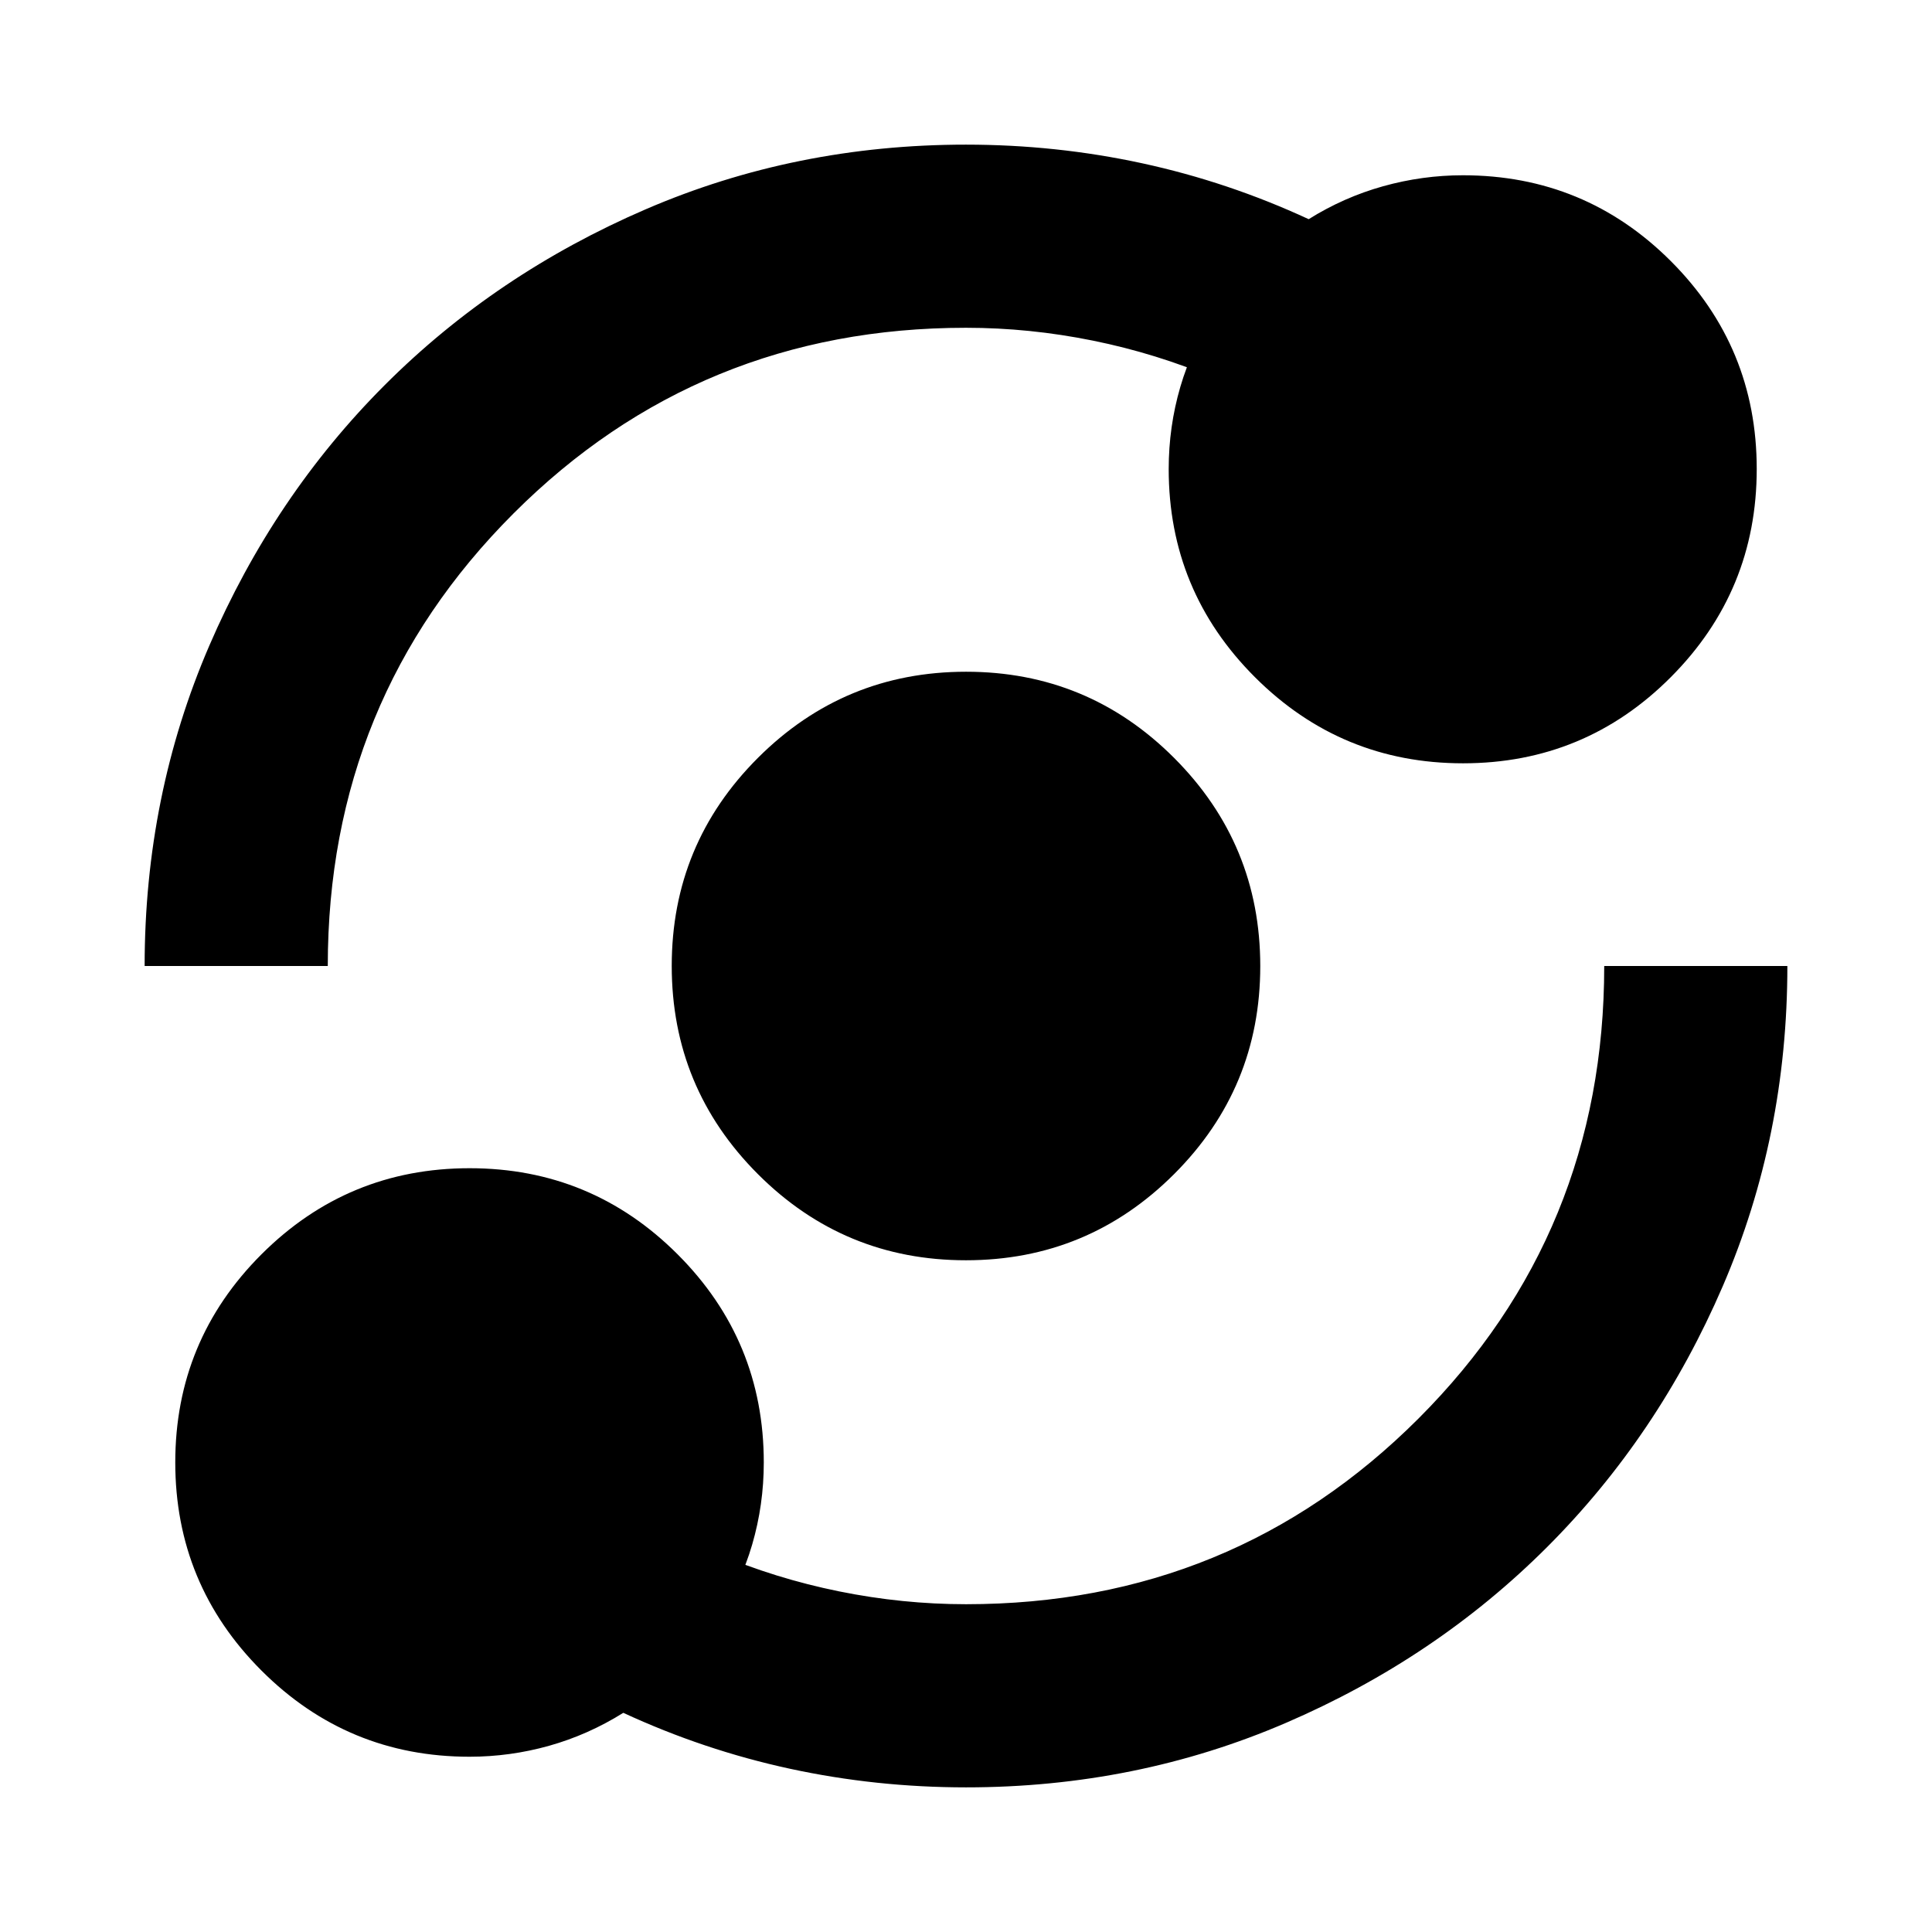 <svg xmlns="http://www.w3.org/2000/svg" height="24" viewBox="0 -960 960 960" width="24"><path d="M233.3-87.09q-60.57 0-103.39-42.83T87.09-233.34q0-60.59 42.83-103.39 42.83-42.79 103.42-42.79t103.39 42.82q42.79 42.82 42.79 103.4 0 21.04-5.78 40.82t-17.59 37.55l-.24-33.22q29.52 12.52 61.05 18.9 31.52 6.38 63.04 6.38 132.57 0 224.85-92.28T797.13-480h91q0 84.65-32.1 159.1-32.1 74.44-87.29 129.64-55.2 55.19-129.64 87.29-74.45 32.1-159.1 32.1-44.75 0-87.52-9.26-42.76-9.26-82.76-27.78Q292.28-98 272.87-92.54q-19.41 5.45-39.57 5.45Zm246.66-246.69q-60.59 0-103.38-42.83-42.8-42.84-42.8-103.43t42.83-103.38q42.84-42.8 103.43-42.8t103.38 42.83q42.8 42.84 42.8 103.43t-42.83 103.38q-42.84 42.8-103.43 42.8ZM71.87-480q0-84.65 32.1-159.1 32.1-74.44 87.29-129.64 55.2-55.19 129.64-87.29 74.45-32.1 159.1-32.1 44.75 0 87.52 9.26 42.76 9.26 82.76 27.78 17.44-10.91 36.99-16.37 19.55-5.45 39.66-5.45 60.64 0 103.31 42.67t42.67 103.27q0 60.59-42.67 103.42t-103.27 42.83q-60.59 0-103.42-42.82t-42.83-103.39q0-21.05 5.78-40.83 5.78-19.78 17.59-37.54v33.45q-29.52-12.52-61.05-18.9-31.52-6.38-63.04-6.38-132.57 0-224.85 92.28T162.87-480h-91Z"/></svg>